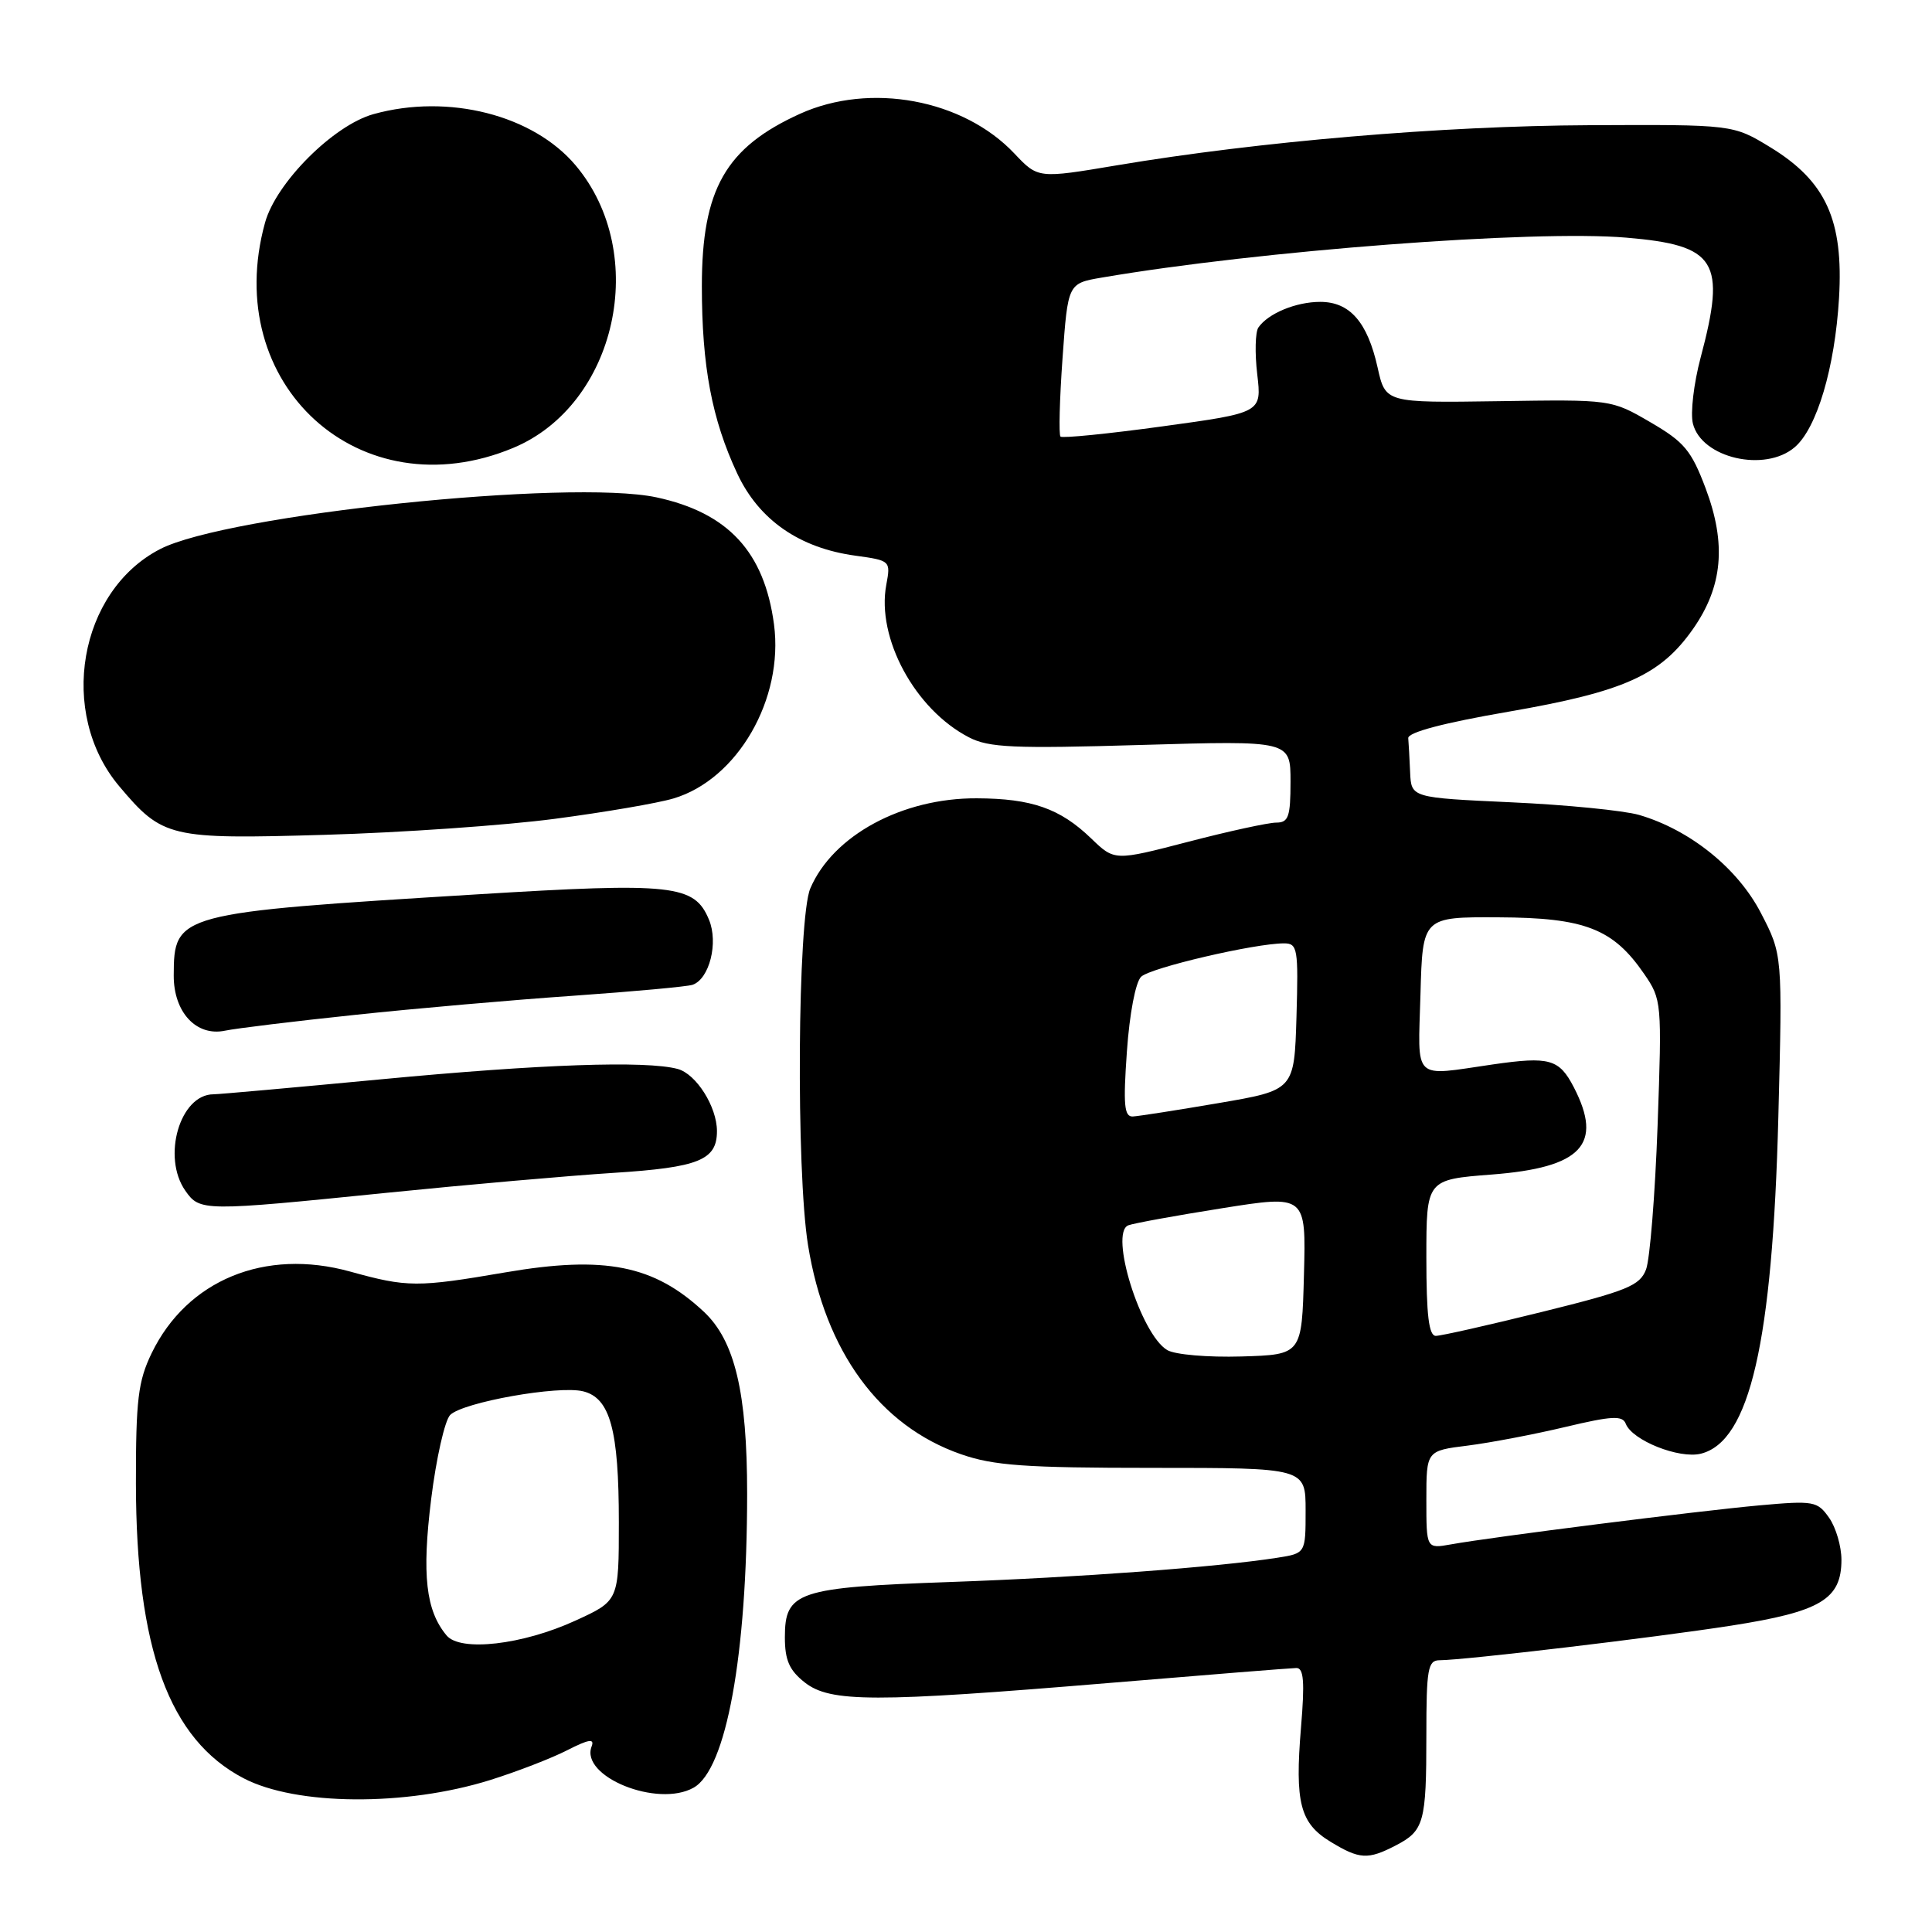 <?xml version="1.0" encoding="UTF-8" standalone="no"?>
<!DOCTYPE svg PUBLIC "-//W3C//DTD SVG 1.1//EN" "http://www.w3.org/Graphics/SVG/1.1/DTD/svg11.dtd" >
<svg xmlns="http://www.w3.org/2000/svg" xmlns:xlink="http://www.w3.org/1999/xlink" version="1.1" viewBox="0 0 256 256">
 <g >
 <path fill="currentColor"
d=" M 184.93 244.54 C 188.70 242.59 189.00 241.50 189.00 229.92 C 189.00 221.14 189.20 220.00 190.75 219.99 C 194.12 219.97 219.09 217.01 229.43 215.40 C 241.26 213.55 244.00 211.91 244.00 206.68 C 244.00 204.90 243.27 202.40 242.37 201.12 C 240.82 198.91 240.34 198.82 233.12 199.47 C 225.06 200.20 197.74 203.65 192.25 204.64 C 189.00 205.22 189.00 205.22 189.00 198.73 C 189.00 192.23 189.00 192.23 194.47 191.55 C 197.48 191.17 203.30 190.06 207.42 189.08 C 213.59 187.61 214.99 187.54 215.42 188.65 C 216.27 190.86 222.50 193.34 225.38 192.62 C 231.86 190.99 234.87 177.86 235.64 148.00 C 236.19 126.50 236.19 126.50 233.34 121.00 C 230.27 115.05 223.93 109.95 217.18 107.98 C 215.15 107.40 207.54 106.64 200.25 106.31 C 187.00 105.70 187.00 105.70 186.85 102.35 C 186.77 100.51 186.66 98.46 186.60 97.81 C 186.54 97.04 191.30 95.78 199.91 94.30 C 215.20 91.65 220.01 89.49 224.32 83.36 C 228.27 77.73 228.78 72.09 226.01 64.72 C 224.11 59.68 223.18 58.56 218.67 55.94 C 213.50 52.93 213.50 52.93 198.54 53.16 C 183.58 53.38 183.58 53.38 182.54 48.70 C 181.20 42.68 178.86 40.00 174.94 40.00 C 171.72 40.00 168.03 41.53 166.74 43.40 C 166.33 44.00 166.26 46.79 166.59 49.59 C 167.19 54.69 167.19 54.69 154.07 56.49 C 146.86 57.48 140.76 58.09 140.52 57.85 C 140.28 57.61 140.40 52.95 140.79 47.48 C 141.50 37.55 141.50 37.55 146.00 36.78 C 166.80 33.22 203.24 30.44 215.50 31.49 C 227.46 32.50 228.75 34.59 225.34 47.39 C 224.43 50.81 223.97 54.75 224.32 56.13 C 225.46 60.70 233.87 62.64 237.82 59.25 C 240.75 56.73 243.13 48.73 243.68 39.50 C 244.29 29.16 241.95 24.02 234.57 19.51 C 229.63 16.50 229.63 16.50 210.57 16.59 C 191.13 16.68 166.84 18.74 148.02 21.90 C 137.55 23.66 137.55 23.66 134.42 20.35 C 127.63 13.15 115.30 10.87 106.00 15.08 C 96.15 19.55 93.00 25.08 93.00 37.91 C 93.00 48.54 94.33 55.57 97.69 62.75 C 100.56 68.89 105.92 72.62 113.35 73.63 C 117.99 74.27 118.03 74.31 117.44 77.48 C 116.11 84.53 121.24 94.01 128.39 97.70 C 131.03 99.07 134.31 99.21 151.24 98.71 C 171.00 98.13 171.00 98.13 171.00 103.57 C 171.00 108.23 170.73 109.00 169.11 109.00 C 168.07 109.00 162.82 110.14 157.45 111.54 C 147.68 114.08 147.68 114.08 144.59 111.10 C 140.46 107.12 136.71 105.81 129.43 105.78 C 119.55 105.73 110.36 110.71 107.37 117.72 C 105.68 121.68 105.47 155.12 107.07 165.00 C 109.35 179.10 116.55 188.94 127.33 192.69 C 131.65 194.20 135.83 194.50 152.75 194.50 C 173.00 194.50 173.00 194.50 173.00 200.16 C 173.00 205.82 173.00 205.82 169.25 206.41 C 161.33 207.65 142.80 209.03 126.00 209.62 C 105.66 210.34 104.00 210.89 104.00 216.95 C 104.00 219.98 104.59 221.32 106.63 222.93 C 110.02 225.59 115.78 225.60 147.00 223.00 C 159.93 221.92 171.07 221.03 171.77 221.02 C 172.75 221.00 172.90 222.82 172.39 228.89 C 171.56 238.86 172.26 241.58 176.28 244.03 C 180.14 246.38 181.24 246.45 184.93 244.54 Z  M 64.93 235.87 C 68.47 234.76 73.06 232.99 75.15 231.92 C 78.03 230.45 78.81 230.33 78.39 231.42 C 76.86 235.41 87.13 239.56 91.90 236.88 C 96.24 234.45 98.99 219.34 99.00 197.93 C 99.00 184.52 97.37 177.66 93.27 173.82 C 86.67 167.64 80.16 166.34 67.00 168.59 C 55.27 170.60 53.99 170.59 46.40 168.49 C 35.11 165.36 24.79 169.61 20.09 179.31 C 18.30 183.02 18.00 185.47 18.01 196.57 C 18.04 218.51 22.41 230.48 32.28 235.63 C 39.23 239.26 53.72 239.37 64.93 235.87 Z  M 51.27 158.05 C 61.85 156.98 75.37 155.79 81.32 155.41 C 92.60 154.69 95.00 153.72 95.00 149.88 C 95.00 146.65 92.25 142.30 89.79 141.64 C 85.59 140.52 71.71 141.00 50.54 143.01 C 39.01 144.10 29.00 145.00 28.29 145.00 C 23.85 145.00 21.42 153.30 24.56 157.78 C 26.48 160.52 26.90 160.52 51.27 158.05 Z  M 47.00 134.48 C 54.98 133.63 68.03 132.49 76.00 131.94 C 83.97 131.38 91.07 130.73 91.77 130.49 C 94.00 129.72 95.21 124.93 93.95 121.88 C 92.02 117.22 89.24 116.91 63.18 118.51 C 23.40 120.95 23.05 121.04 23.02 129.25 C 23.00 134.12 26.01 137.37 29.82 136.57 C 31.29 136.26 39.02 135.32 47.00 134.48 Z  M 73.50 108.50 C 80.10 107.63 87.18 106.42 89.24 105.80 C 97.72 103.28 103.87 92.63 102.56 82.74 C 101.28 73.13 96.48 67.94 86.98 65.90 C 75.52 63.45 30.07 68.18 21.21 72.76 C 10.43 78.33 7.64 94.48 15.79 104.17 C 21.55 111.01 22.46 111.22 43.00 110.62 C 53.17 110.33 66.90 109.37 73.50 108.50 Z  M 68.00 59.35 C 81.71 53.64 86.14 33.64 76.28 21.92 C 70.65 15.23 59.41 12.37 49.50 15.12 C 44.19 16.59 36.59 24.19 35.12 29.50 C 29.18 50.96 47.73 67.80 68.00 59.35 Z  M 154.66 178.89 C 151.15 176.81 146.95 163.34 149.51 162.36 C 150.21 162.09 155.80 161.07 161.92 160.10 C 173.06 158.33 173.06 158.33 172.78 168.91 C 172.50 179.50 172.50 179.50 164.50 179.74 C 160.05 179.87 155.68 179.50 154.66 178.89 Z  M 189.00 166.65 C 189.00 156.30 189.00 156.30 197.69 155.63 C 209.59 154.71 212.46 151.66 208.54 144.07 C 206.60 140.32 205.32 139.96 197.83 141.04 C 187.05 142.60 187.89 143.42 188.22 131.75 C 188.50 121.50 188.50 121.50 198.56 121.55 C 210.01 121.60 213.74 123.05 217.86 129.05 C 220.19 132.44 220.22 132.80 219.64 149.13 C 219.31 158.28 218.62 166.87 218.11 168.21 C 217.29 170.36 215.62 171.04 204.34 173.83 C 197.28 175.58 190.94 177.01 190.25 177.01 C 189.33 177.00 189.00 174.26 189.00 166.65 Z  M 149.32 139.32 C 149.67 134.31 150.47 130.12 151.21 129.42 C 152.47 128.22 166.28 125.00 170.14 125.00 C 171.94 125.00 172.05 125.69 171.79 134.73 C 171.50 144.45 171.50 144.45 161.50 146.16 C 156.00 147.10 150.87 147.90 150.10 147.94 C 148.96 147.99 148.82 146.40 149.32 139.32 Z  M 59.17 216.70 C 56.42 213.40 55.89 208.68 57.13 198.65 C 57.80 193.23 58.94 188.21 59.65 187.49 C 61.35 185.80 74.03 183.54 77.28 184.36 C 80.85 185.25 82.00 189.47 82.00 201.70 C 82.00 212.11 82.00 212.11 76.25 214.74 C 69.23 217.96 60.99 218.90 59.17 216.70 Z "/>
</g>
</svg>